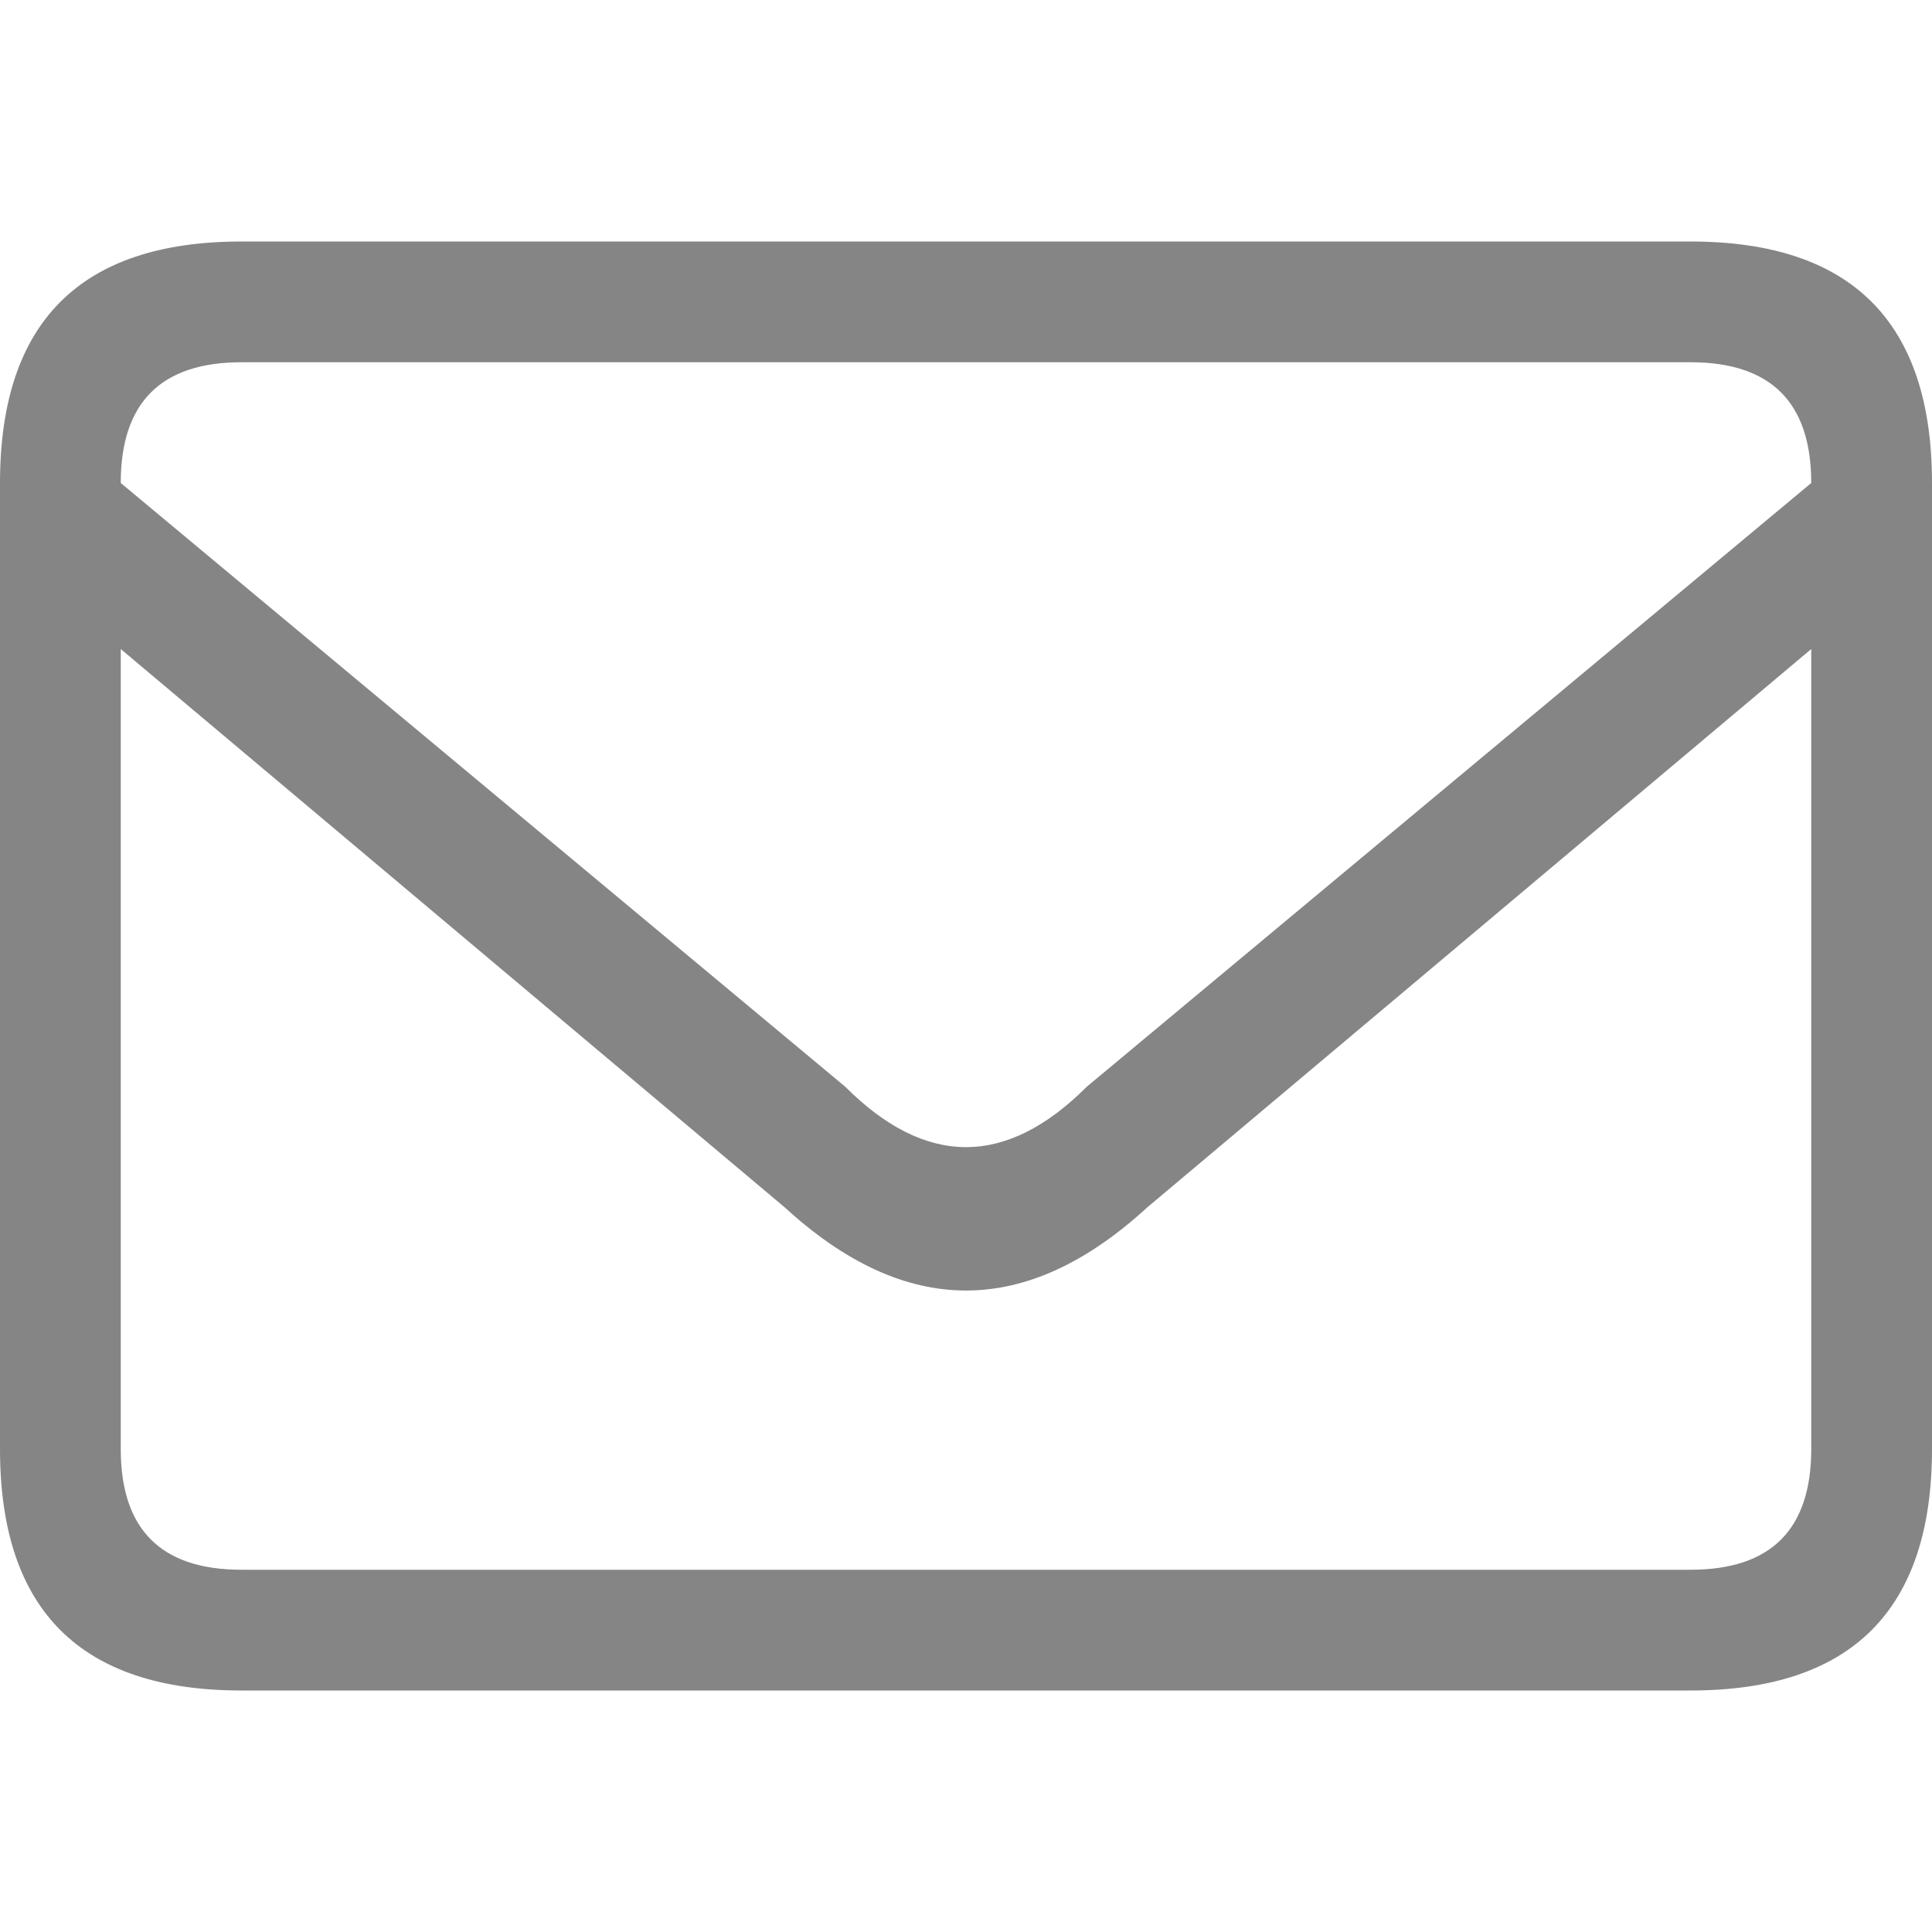 <svg viewBox="0 0 16 16" width="16" height="16" xmlns="http://www.w3.org/2000/svg" fill="#858585" fill-opacity="1">
  <path d="M2 2 14 2Q16 2 16 4L16 12Q16 14 14 14L2 14Q0 14 0 12L0 4Q0 2 2 2M1 4 7 9Q8 10 9 9L15 4Q15 3 14 3L2 3Q1 3 1 4M1 5.375 1 12Q1 13 2 13L14 13Q15 13 15 12L15 5.375 9.5 10Q8 11.375 6.5 10L1 5.375"></path>
</svg>
